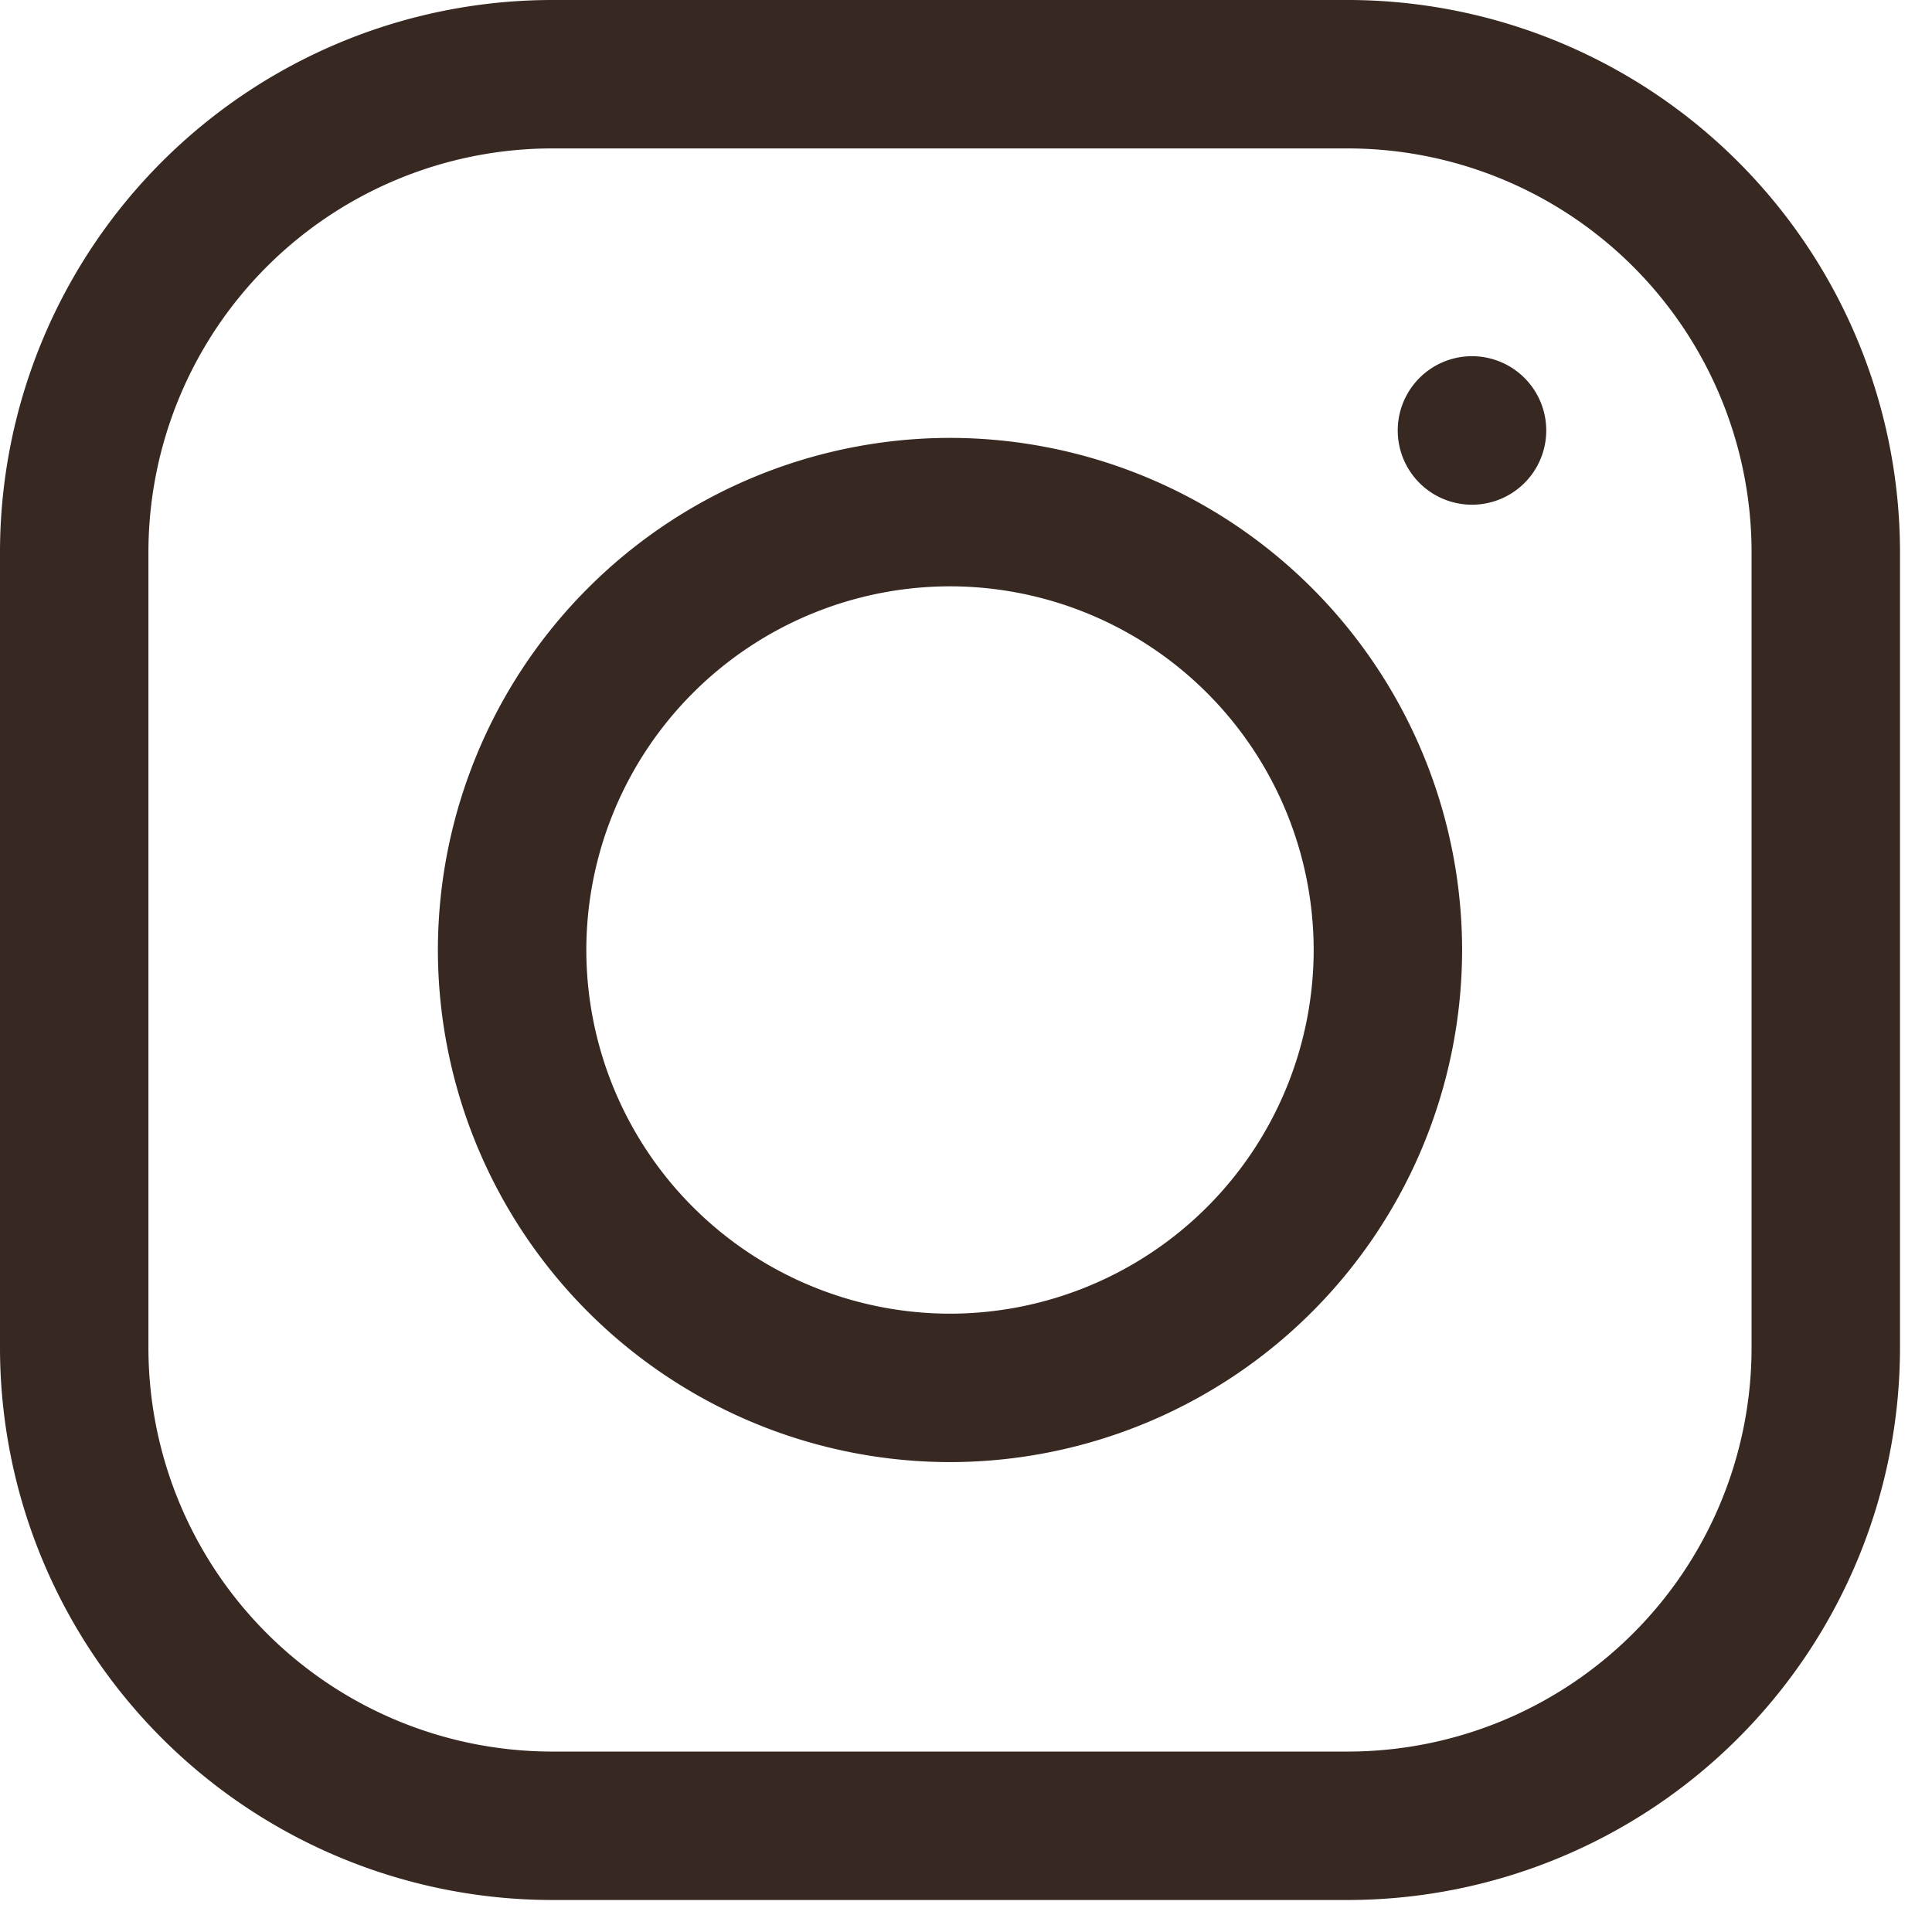 <svg width="23" height="23" fill="none" xmlns="http://www.w3.org/2000/svg"><g clip-path="url(#clip0_77_203)" fill="#372821"><path d="M16.049 0H6.57A6.578 6.578 0 000 6.57v9.479a6.578 6.578 0 006.57 6.57h9.479a6.578 6.578 0 006.57-6.57V6.57A6.578 6.578 0 0016.049 0zm4.803 16.049a4.809 4.809 0 01-4.803 4.803H6.57a4.809 4.809 0 01-4.803-4.803V6.57A4.809 4.809 0 016.57 1.767h9.479a4.809 4.809 0 014.803 4.803v9.479z"/><path d="M11.31 5.213a6.103 6.103 0 00-6.097 6.096 6.103 6.103 0 006.096 6.097 6.103 6.103 0 006.097-6.097 6.103 6.103 0 00-6.096-6.096zm0 10.426a4.334 4.334 0 01-4.33-4.33 4.334 4.334 0 014.33-4.329 4.334 4.334 0 014.329 4.33 4.334 4.334 0 01-4.33 4.329zm6.184-9.631a.884.884 0 100-1.767.884.884 0 000 1.767z"/></g><defs><clipPath id="clip0_77_203"><path fill="#fff" d="M0 0h22.619v22.619H0z"/></clipPath></defs></svg>
